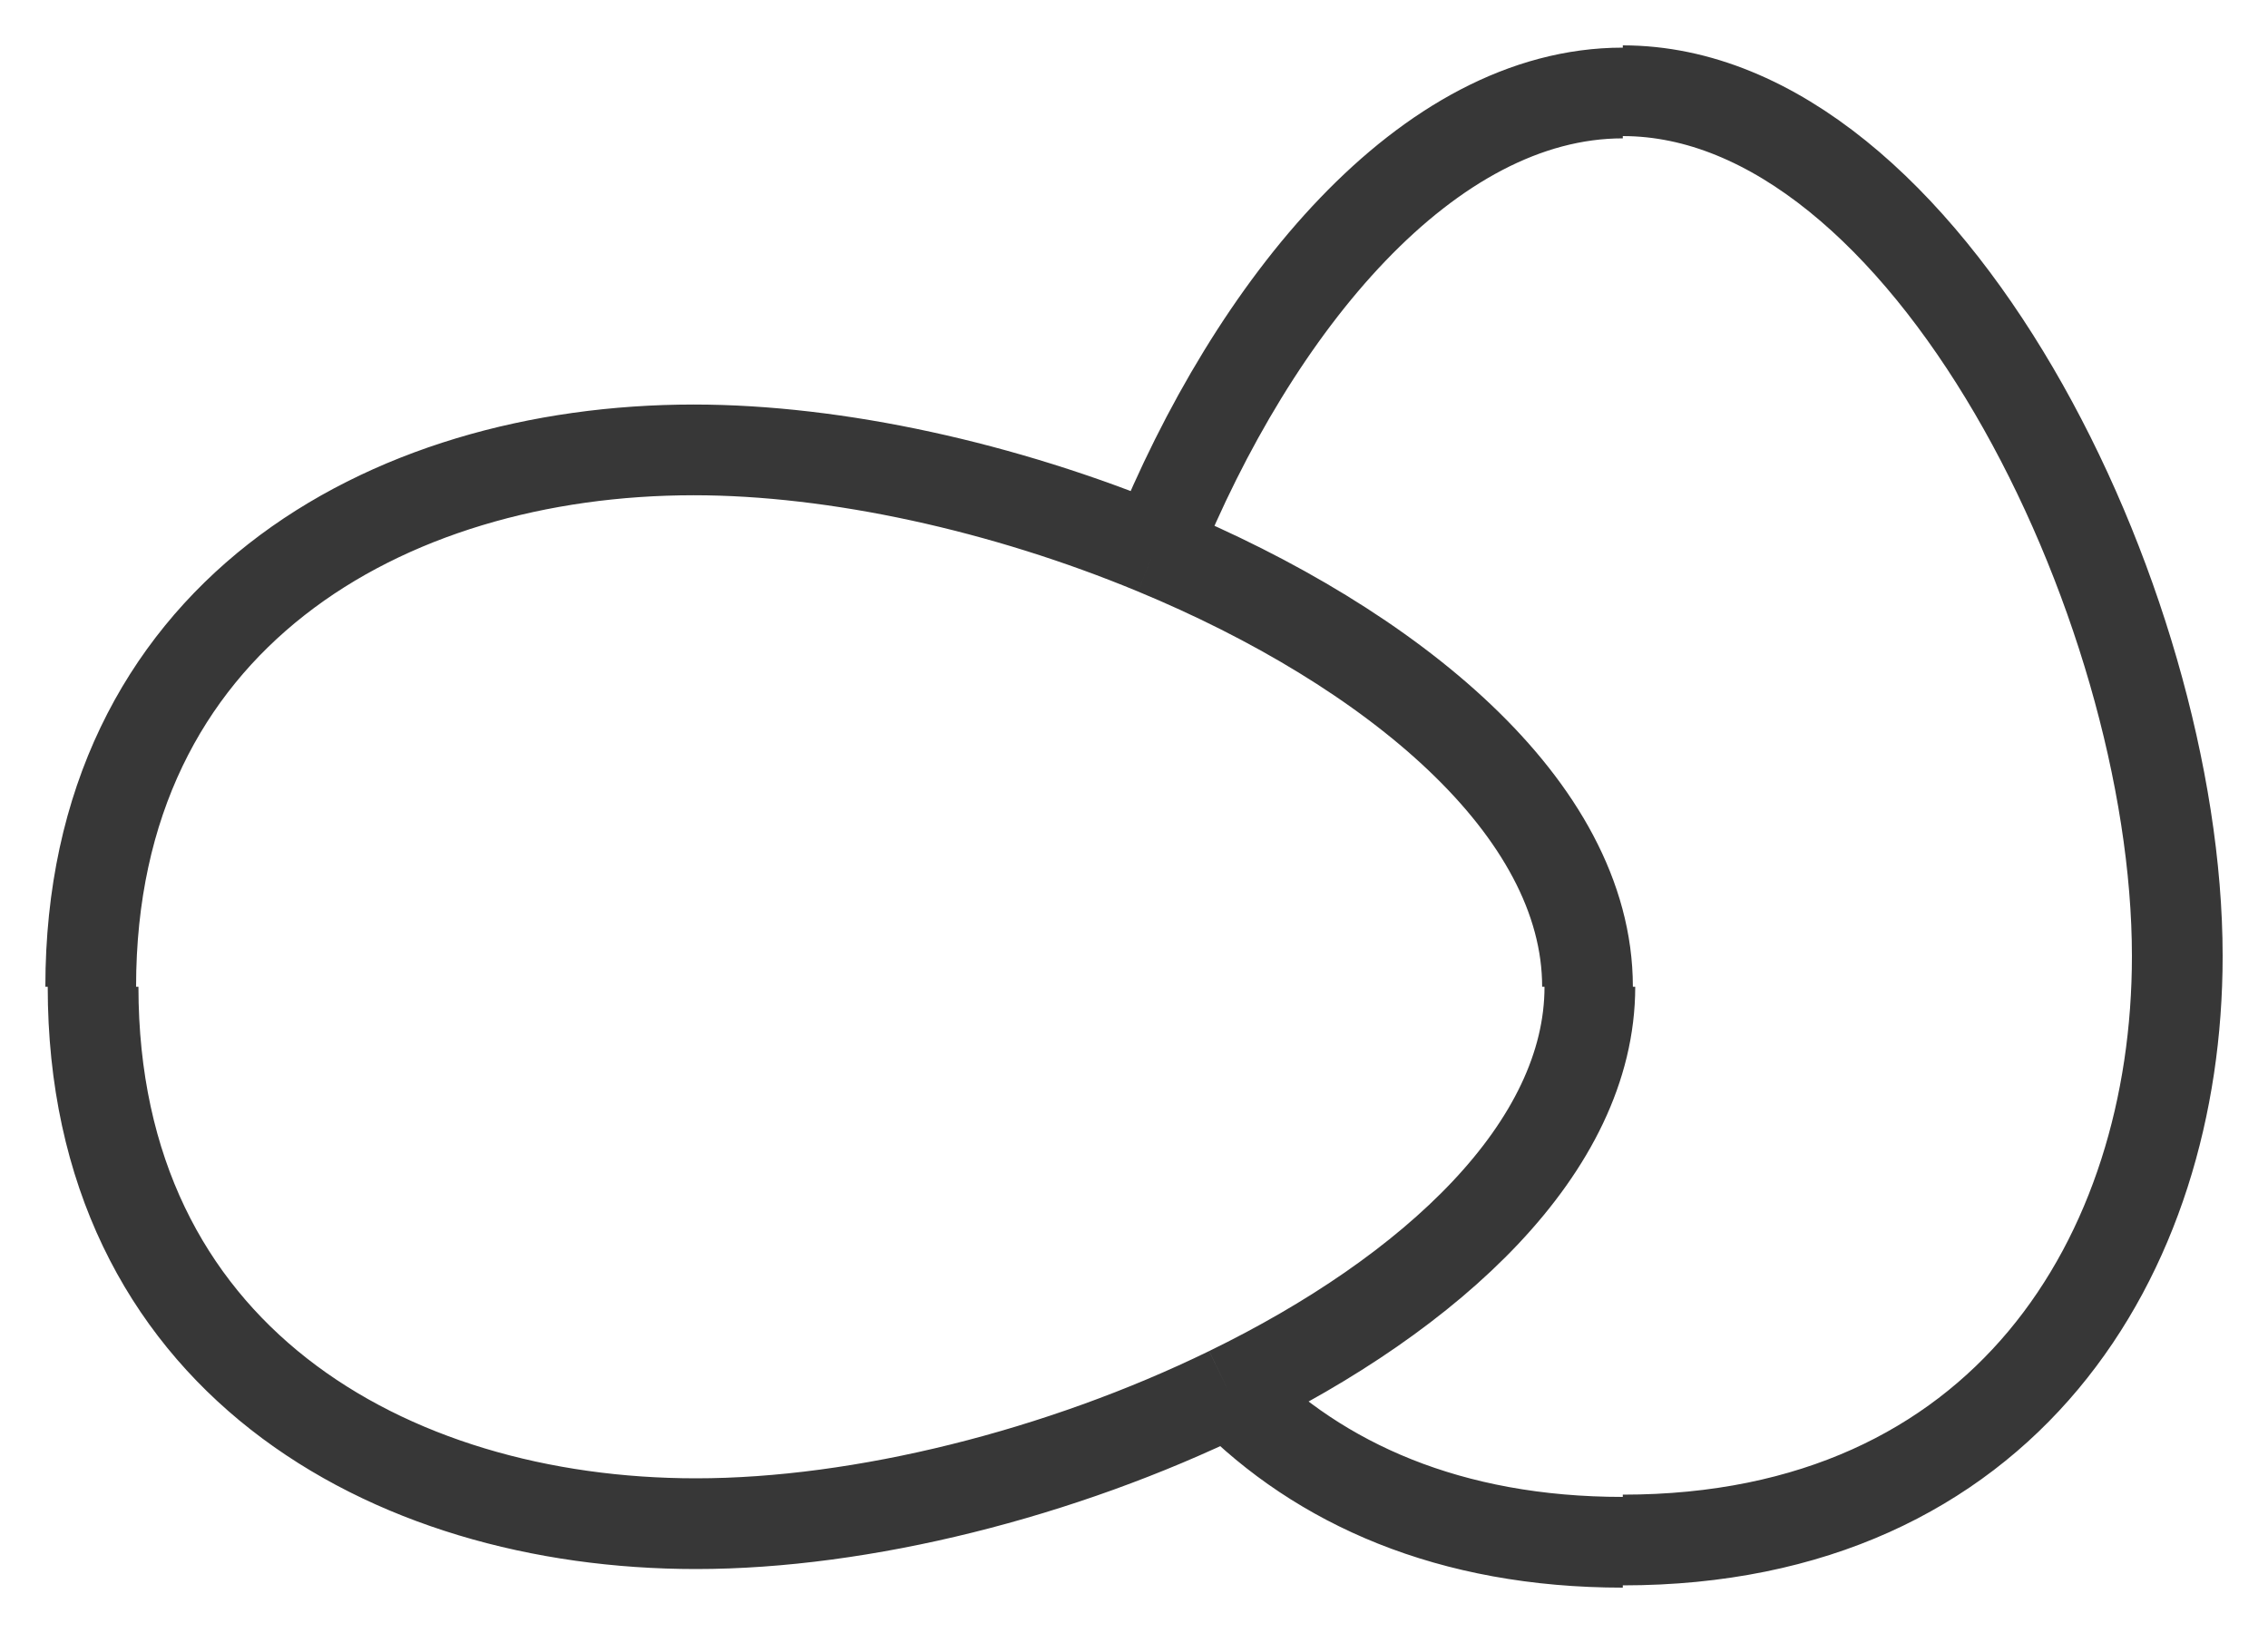<svg width="25" height="18" viewBox="0 0 25 18" fill="none" xmlns="http://www.w3.org/2000/svg">
<path d="M17.888 17C15.979 17 14.545 16.355 13.547 15.342M17.888 1.025C15.737 1.025 13.824 3.355 12.733 6.057M17.888 16.975C22.1 16.975 24 13.834 24 10.539C24 6.632 21.233 1 17.888 1M1 10.877C1 6.799 4.244 4.959 7.647 4.959C9.222 4.959 11.068 5.367 12.733 6.057M17.499 10.877C17.499 8.902 15.336 7.135 12.733 6.057M1.026 10.877C1.026 14.955 4.27 16.795 7.673 16.795C9.501 16.795 11.695 16.245 13.547 15.342M17.525 10.877C17.525 12.648 15.785 14.253 13.547 15.342" stroke="#373737"/>
</svg>
